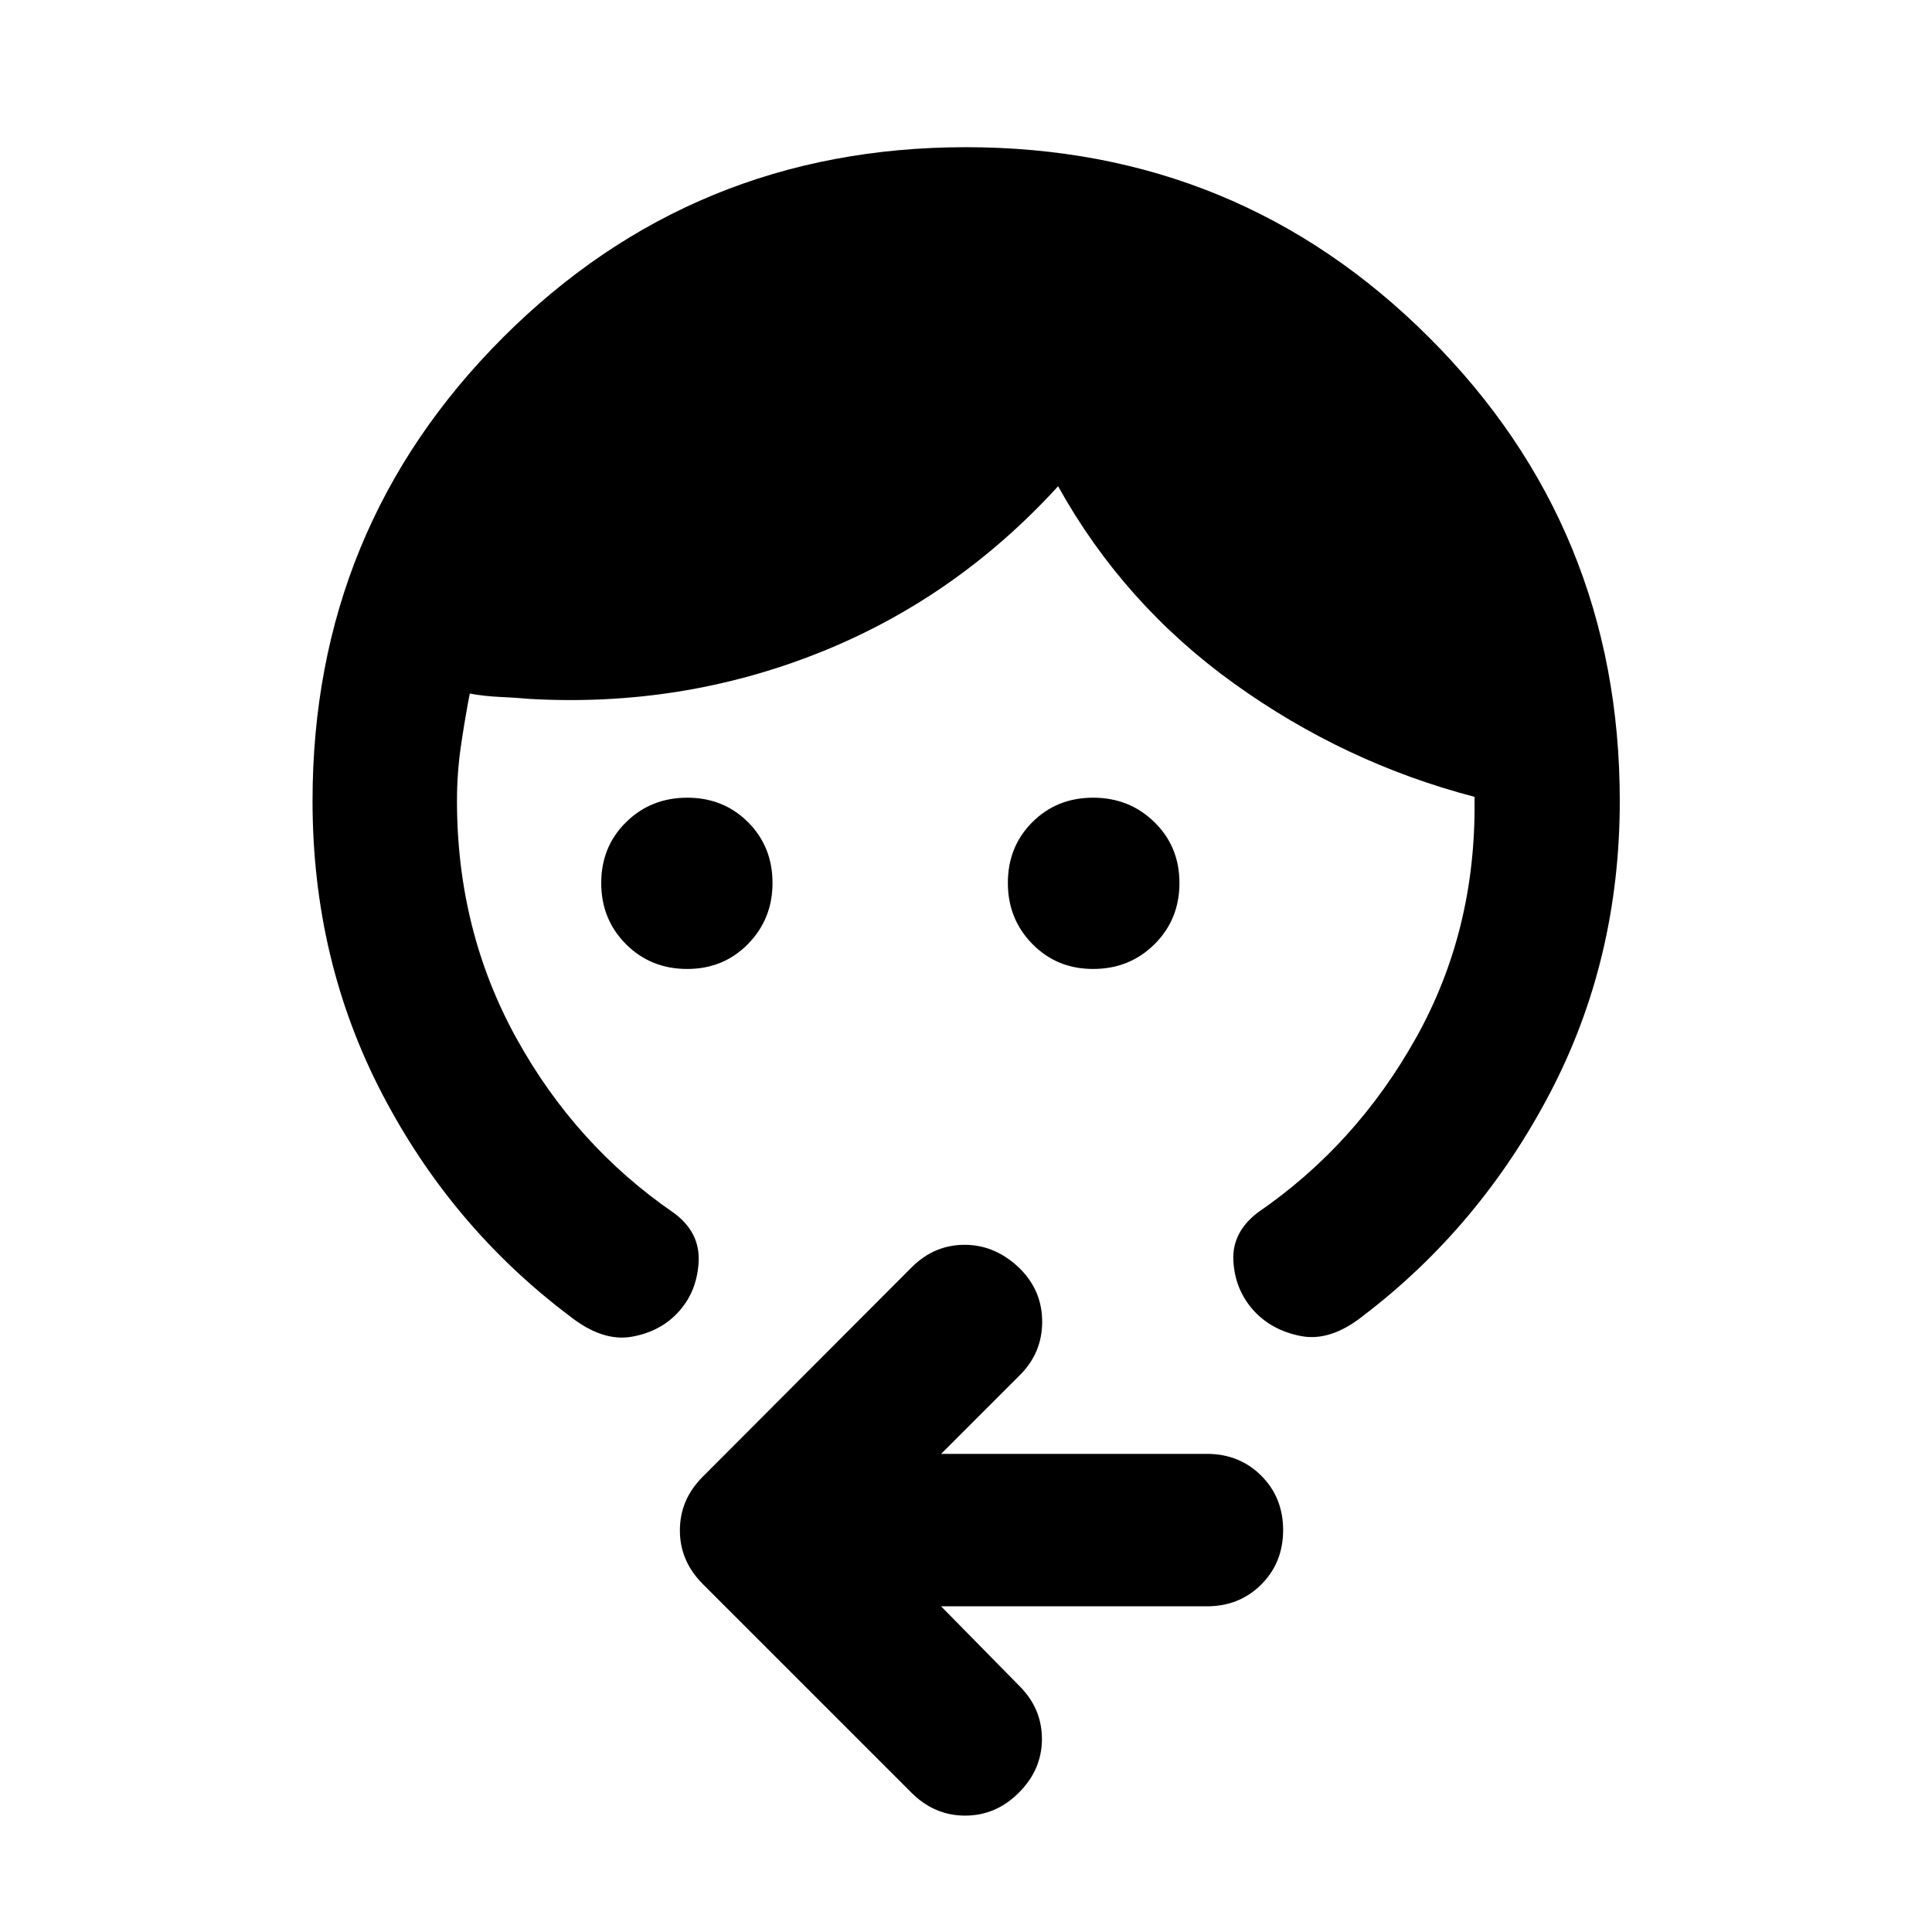 <svg xmlns="http://www.w3.org/2000/svg" height="40" viewBox="0 -960 960 960" width="40"><path d="M341.46-478.53q-18.1 0-30.4-12.3-12.31-12.31-12.31-30.41 0-18.06 12.34-30.22 12.34-12.17 30.39-12.17t30.21 12.16q12.17 12.16 12.17 30.21 0 17.9-12.17 30.31-12.17 12.42-30.23 12.42Zm201.73 0q-18.06 0-30.23-12.42-12.16-12.41-12.16-30.31 0-18.05 12.16-30.21t30.21-12.16q18.05 0 30.47 12.17 12.42 12.16 12.42 30.22 0 18.1-12.38 30.41-12.39 12.3-30.49 12.3ZM155.3-562q0-135.59 94.54-230.22 94.54-94.64 230.12-94.64 135.58 0 230.24 94.64 94.66 94.63 94.66 230.22 0 79.01-34.79 145.34-34.78 66.33-92.82 110.55-16.24 12.88-30.99 9.96-14.74-2.92-23.79-13.15-8.89-10.22-9.62-24.3-.72-14.07 12.16-23.92 48.84-33.52 78.61-86.77 29.76-53.25 29.07-117.76v-2q-64.65-16.89-119.51-56.32t-87.42-98.01q-50.98 55.82-119.05 82.84-68.06 27.03-143.29 22.84-7.49-.67-15.08-1-7.59-.34-14.92-1.67-2.59 13.52-4.47 26.61-1.88 13.08-1.88 26.76 0 64.31 29.43 117.73 29.42 53.42 78.49 87.08 12.88 9.6 12.16 24.09-.73 14.48-9.62 24.55-9.05 10.22-23.67 12.77-14.63 2.55-30.87-10.33-58.71-44.22-93.2-110.55T155.3-562Zm312.32 400.17 39.4 40.07q10.78 11.04 10.71 26.09-.07 15.05-11.51 26.49-11.37 11.35-26.65 11.35-15.27 0-26.63-11.35L349.18-172.94q-11.35-11.38-11.35-26.65 0-15.28 11.35-26.63l103.76-104q11.36-11.36 26.68-11.24 15.33.12 27.4 12.03 10.88 11.04 10.83 26.31-.05 15.26-10.83 26.14l-39.4 39.4H599.7q16.17 0 27.02 10.86 10.86 10.85 10.86 27.02 0 16.16-10.86 27.02-10.85 10.85-27.02 10.85H467.62Z"/></svg>